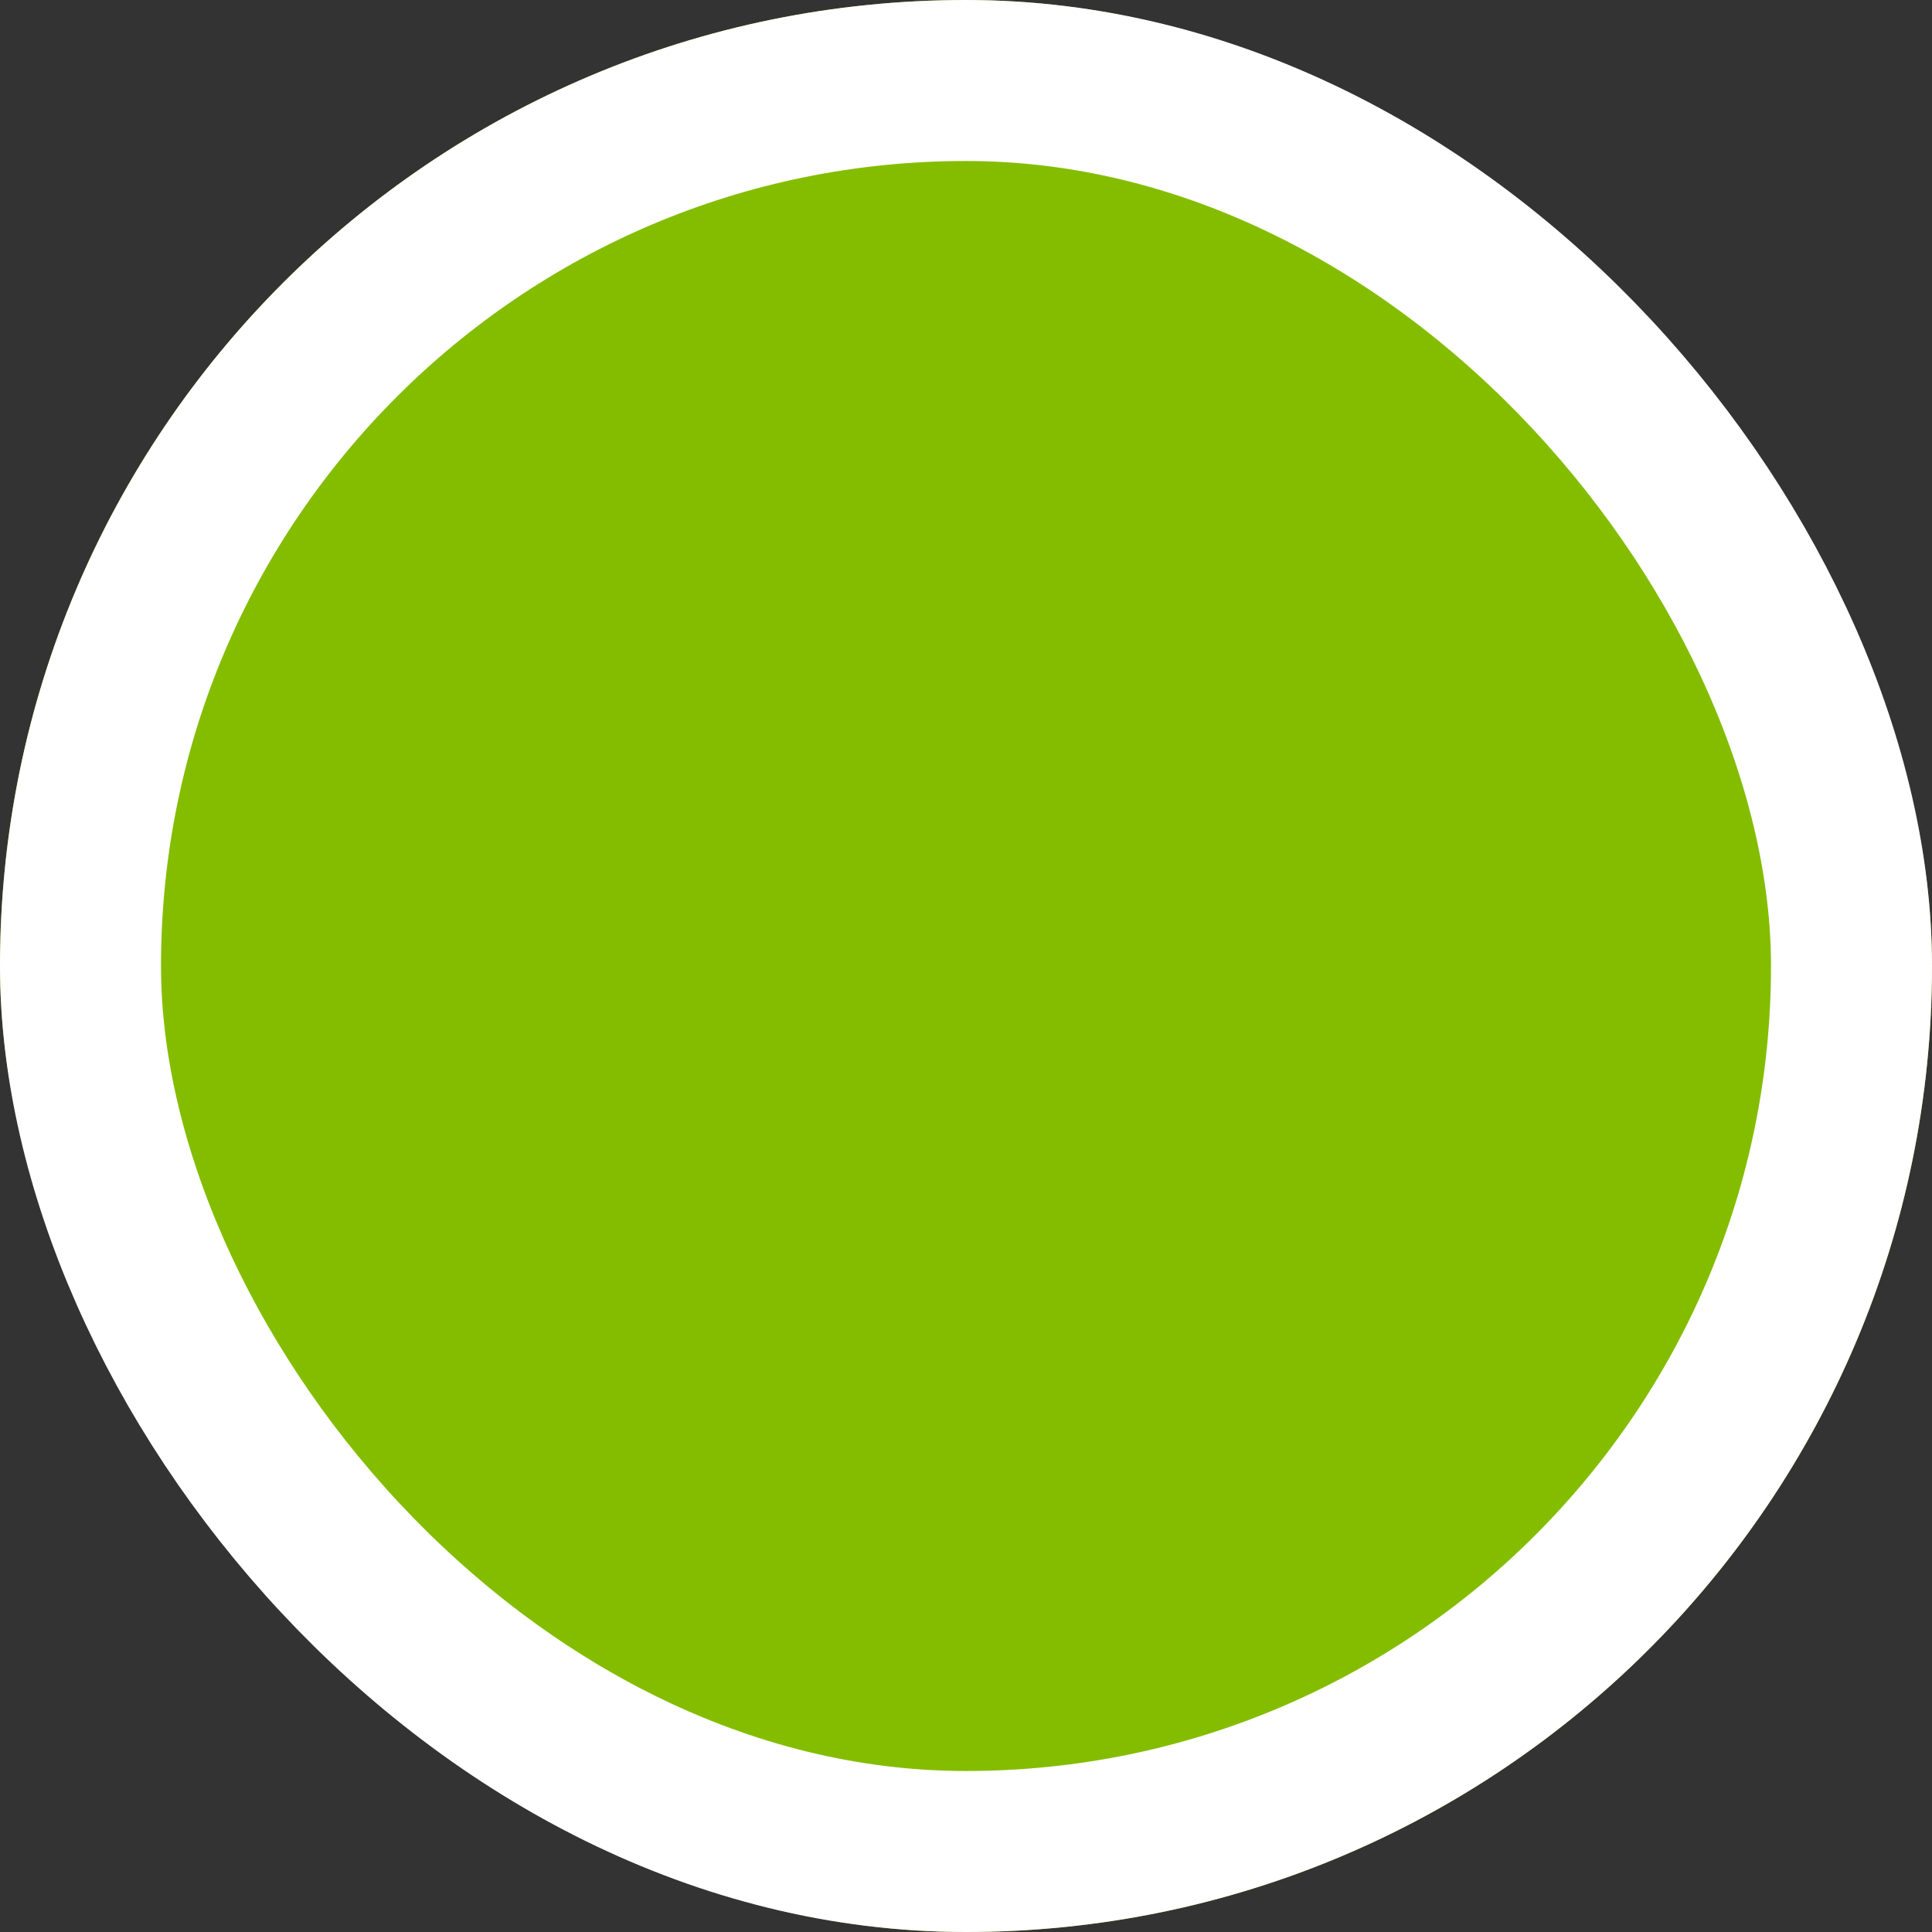 <svg xmlns="http://www.w3.org/2000/svg" width="60" height="60" viewBox="0 0 60 60"><rect x="0" y="0" width="60" height="60" fill="#333333" stroke="none"/><defs><style>.a{fill:#84bd00;stroke:#fff;stroke-width:5px;}.b{stroke:none;}.c{fill:none;}</style></defs><g class="a"><rect class="b" width="60" height="60" rx="30"/><rect class="c" x="2.5" y="2.5" width="55" height="55" rx="27.5"/></g></svg>